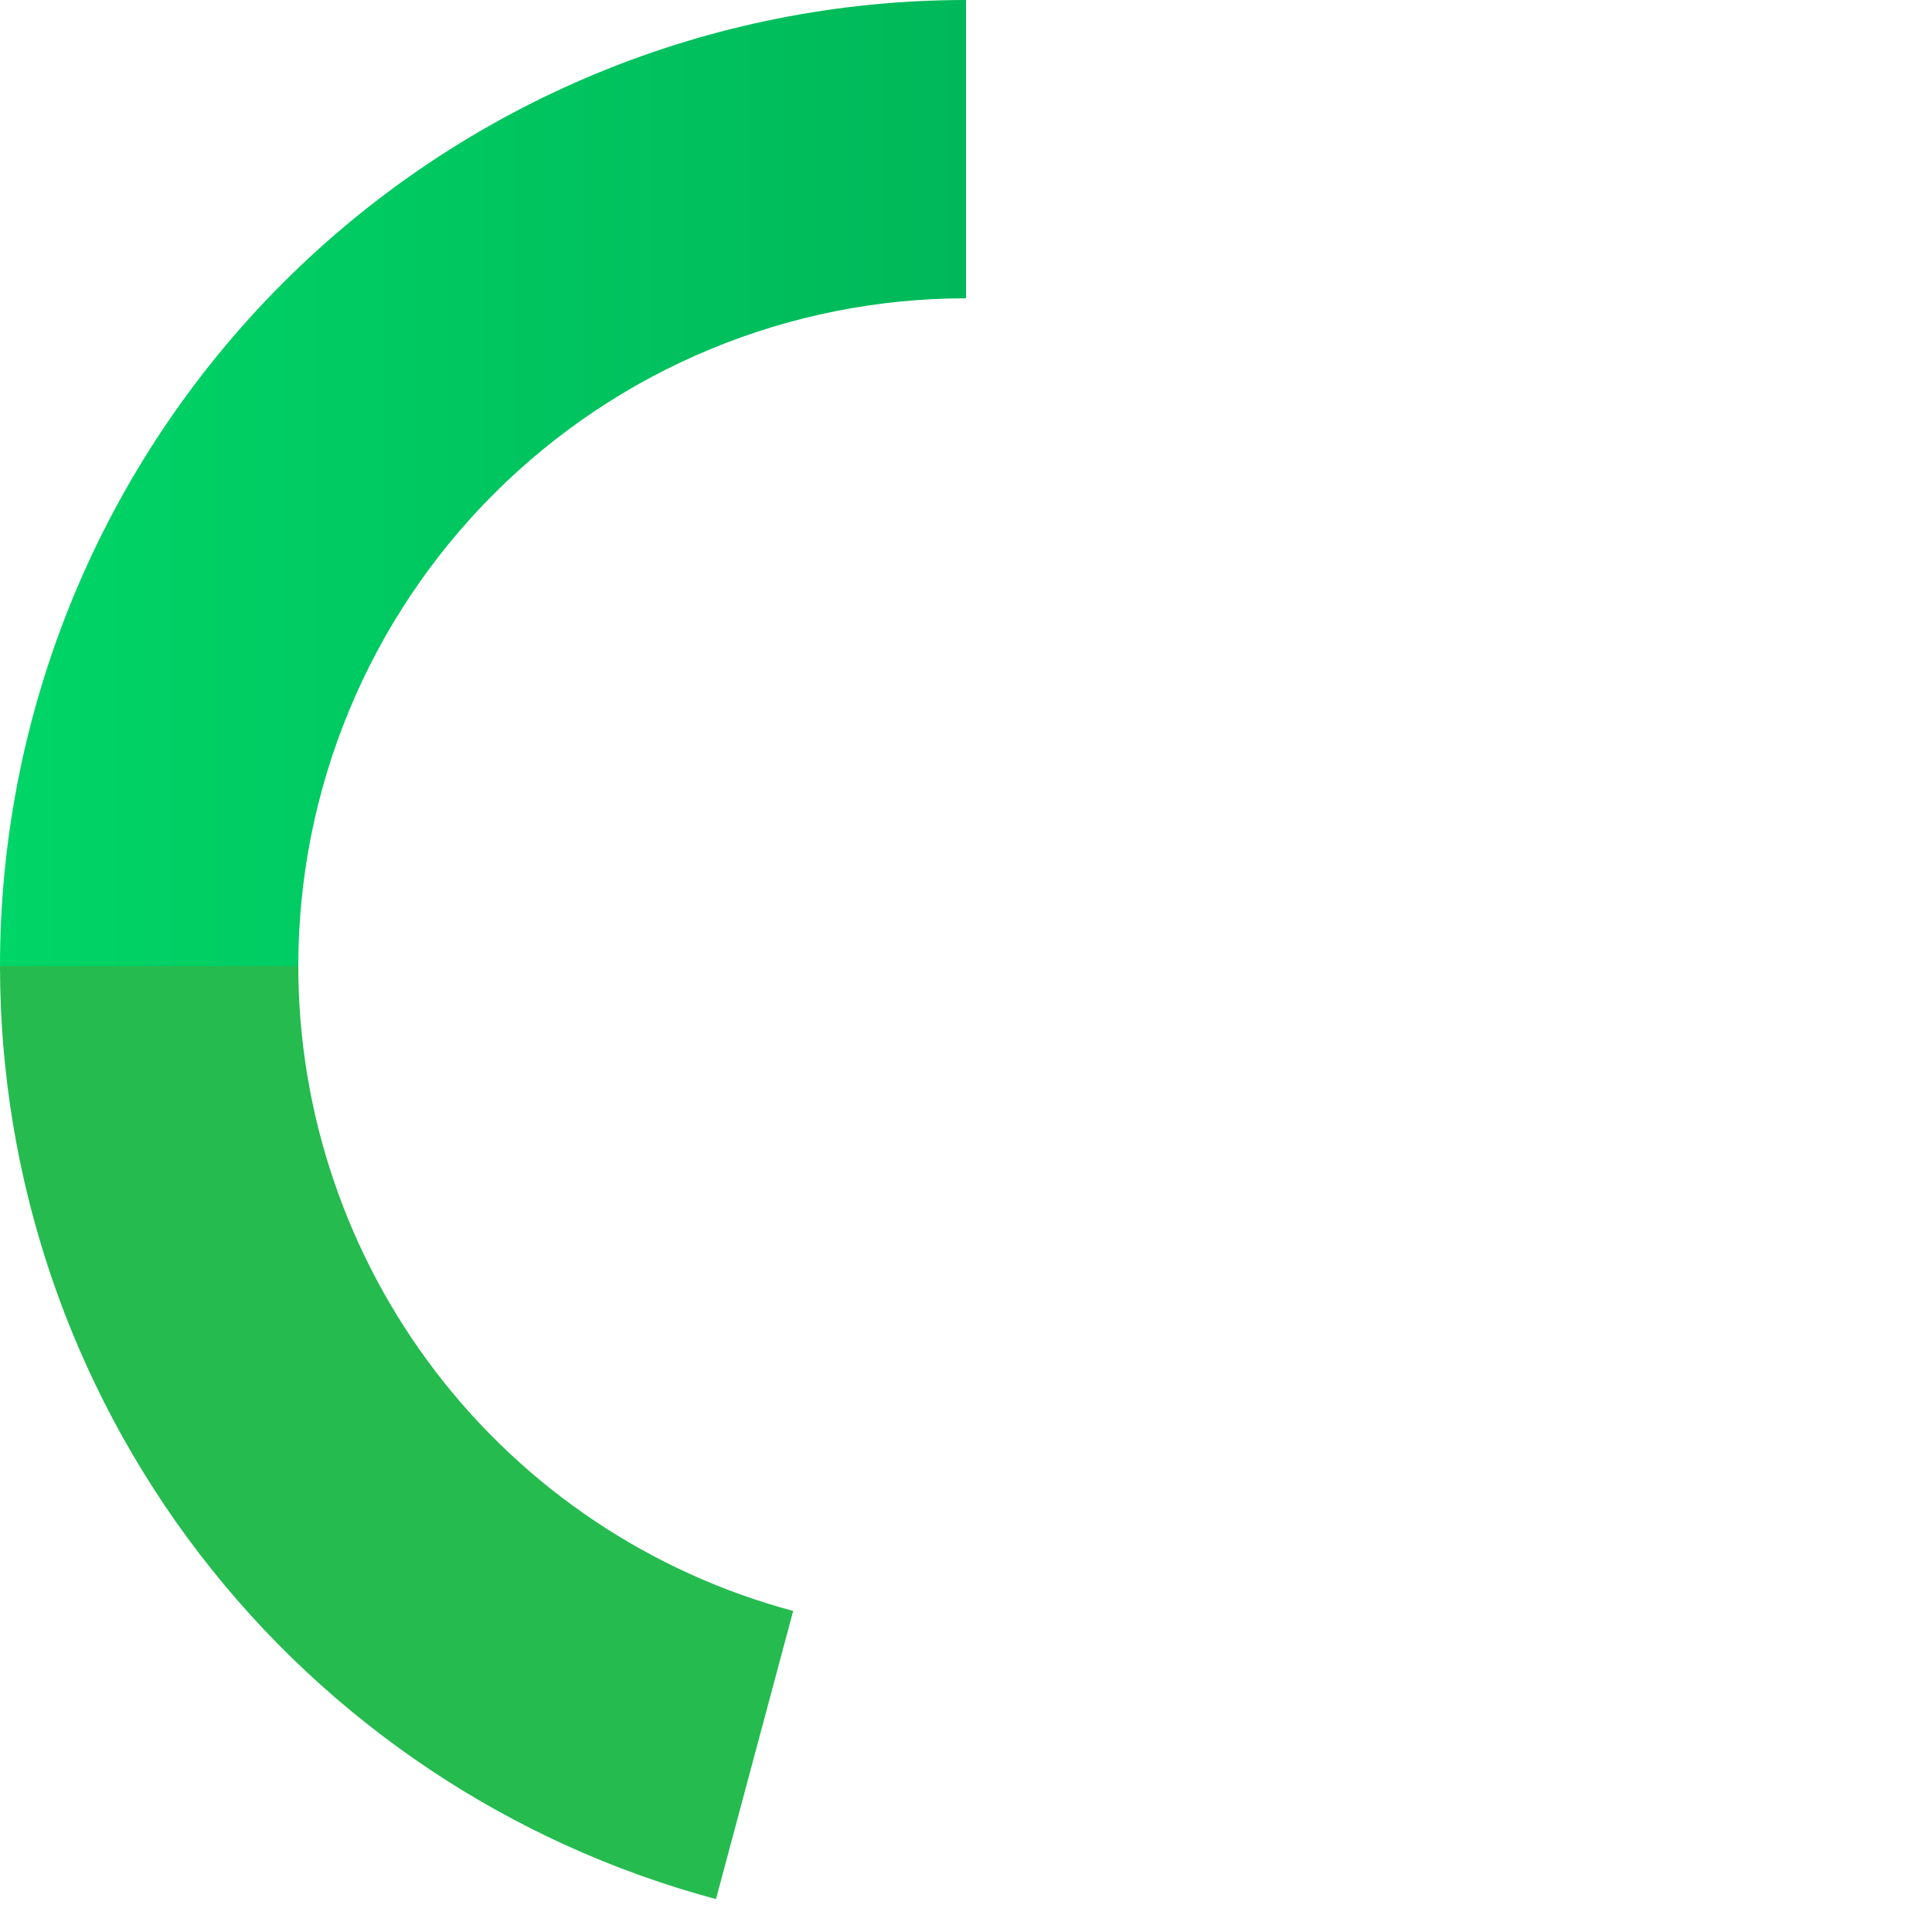 <svg width="331" height="331" viewBox="0 0 331 331" fill="none" xmlns="http://www.w3.org/2000/svg">
<path d="M165.5 -1.97357e-06C143.766 -2.23274e-06 122.245 4.281 102.166 12.598C82.087 20.915 63.842 33.106 48.474 48.474C33.106 63.842 20.915 82.087 12.598 102.166C4.281 122.245 1.28273e-06 143.766 1.97357e-06 165.5L51.106 165.5C51.106 150.478 54.065 135.602 59.814 121.723C65.563 107.845 73.989 95.234 84.612 84.612C95.234 73.989 107.845 65.563 121.723 59.814C135.602 54.065 150.478 51.106 165.5 51.106L165.5 -1.97357e-06Z" fill="url(#paint0_linear_307_280)"/>
<path d="M-1.60491e-05 165.5C-1.28641e-05 201.932 12.021 237.346 34.2 266.25C56.379 295.154 87.475 315.931 122.665 325.361L135.893 275.996C111.569 269.478 90.075 255.117 74.746 235.138C59.416 215.16 51.106 190.682 51.106 165.5L-1.60491e-05 165.5Z" fill="#25BB4F"/>
<defs>
<linearGradient id="paint0_linear_307_280" x1="331" y1="165.5" x2="1.97357e-06" y2="165.5" gradientUnits="userSpaceOnUse">
<stop stop-color="#009B4B"/>
<stop offset="1" stop-color="#00D567"/>
</linearGradient>
</defs>
</svg>
